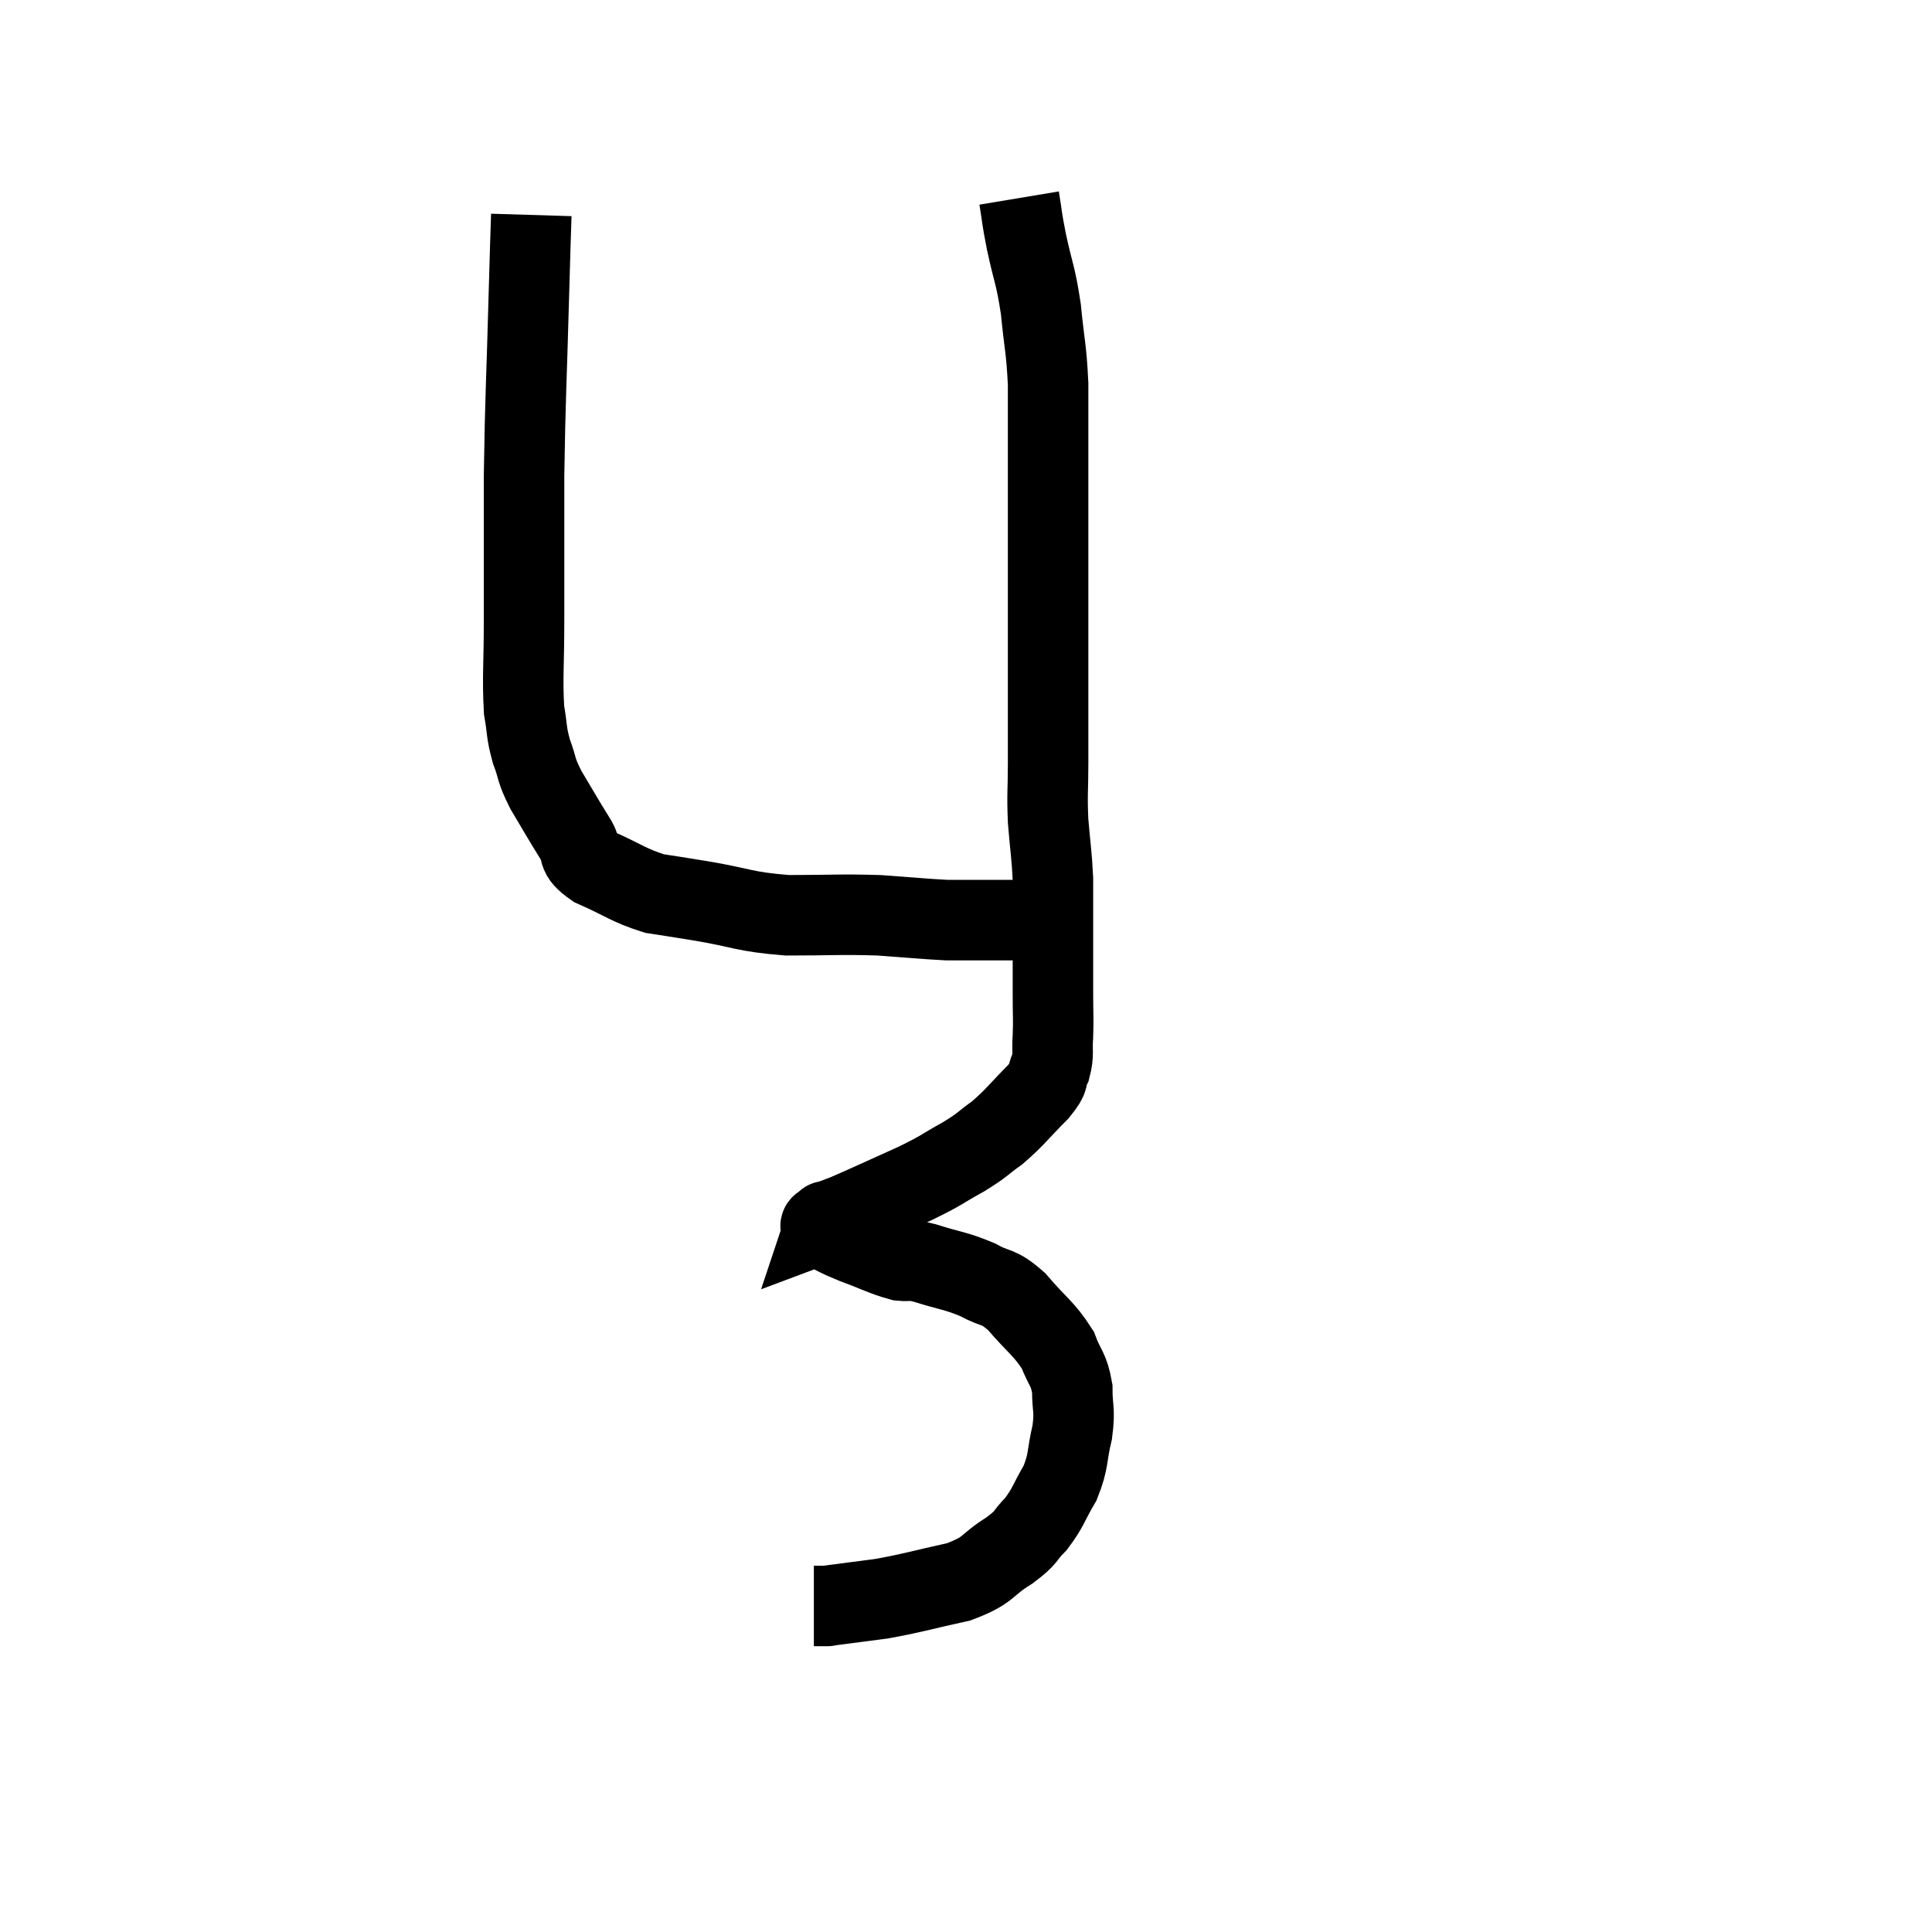 <svg width="48" height="48" viewBox="0 0 48 48" xmlns="http://www.w3.org/2000/svg"><path d="M 13.2 5.34 C 13.17 6.33, 13.185 5.7, 13.14 7.32 C 13.08 9.57, 13.05 9.795, 13.02 11.82 C 13.02 13.62, 13.02 13.965, 13.02 15.42 C 13.02 16.53, 12.975 16.83, 13.02 17.64 C 13.11 18.15, 13.065 18.165, 13.2 18.66 C 13.38 19.14, 13.29 19.08, 13.56 19.62 C 13.92 20.22, 13.98 20.34, 14.28 20.82 C 14.52 21.18, 14.265 21.195, 14.76 21.54 C 15.51 21.87, 15.6 21.99, 16.26 22.2 C 16.83 22.29, 16.575 22.245, 17.4 22.38 C 18.48 22.56, 18.45 22.65, 19.56 22.74 C 20.7 22.74, 20.85 22.71, 21.84 22.74 C 22.68 22.8, 22.95 22.83, 23.52 22.86 C 23.82 22.86, 23.775 22.86, 24.12 22.86 C 24.51 22.86, 24.435 22.86, 24.9 22.86 C 25.44 22.86, 25.635 22.86, 25.98 22.86 C 26.13 22.86, 26.16 22.86, 26.28 22.86 C 26.37 22.86, 26.415 22.86, 26.46 22.86 C 26.46 22.86, 26.46 22.86, 26.46 22.86 L 26.46 22.86" fill="none" stroke="black" stroke-width="2"></path><path d="M 25.32 4.92 C 25.41 5.46, 25.365 5.31, 25.5 6 C 25.68 6.84, 25.725 6.795, 25.86 7.68 C 25.95 8.61, 25.995 8.625, 26.04 9.54 C 26.04 10.44, 26.04 10.41, 26.04 11.34 C 26.04 12.3, 26.04 12.18, 26.04 13.26 C 26.04 14.46, 26.04 14.595, 26.04 15.66 C 26.04 16.59, 26.04 16.695, 26.04 17.52 C 26.04 18.24, 26.04 18.24, 26.04 18.96 C 26.04 19.68, 26.01 19.68, 26.04 20.4 C 26.1 21.12, 26.13 21.225, 26.16 21.84 C 26.16 22.35, 26.16 22.41, 26.16 22.86 C 26.16 23.25, 26.16 23.175, 26.16 23.64 C 26.16 24.18, 26.16 24.195, 26.16 24.72 C 26.16 25.23, 26.175 25.29, 26.16 25.74 C 26.13 26.13, 26.19 26.175, 26.1 26.52 C 25.95 26.82, 26.13 26.715, 25.8 27.12 C 25.29 27.63, 25.245 27.735, 24.78 28.14 C 24.36 28.44, 24.45 28.425, 23.94 28.74 C 23.34 29.07, 23.475 29.04, 22.74 29.4 C 21.87 29.79, 21.555 29.94, 21 30.18 C 20.76 30.27, 20.64 30.315, 20.52 30.36 C 20.52 30.36, 20.535 30.315, 20.52 30.36 C 20.49 30.45, 20.28 30.405, 20.46 30.54 C 20.85 30.72, 20.76 30.705, 21.24 30.9 C 21.81 31.11, 21.945 31.2, 22.38 31.32 C 22.68 31.35, 22.5 31.26, 22.98 31.38 C 23.64 31.59, 23.73 31.56, 24.3 31.8 C 24.78 32.07, 24.765 31.905, 25.26 32.34 C 25.77 32.94, 25.935 33, 26.28 33.54 C 26.46 34.02, 26.55 33.99, 26.64 34.5 C 26.64 35.04, 26.715 34.995, 26.64 35.58 C 26.49 36.21, 26.565 36.27, 26.34 36.84 C 26.04 37.35, 26.055 37.44, 25.74 37.86 C 25.41 38.19, 25.56 38.16, 25.08 38.52 C 24.45 38.91, 24.615 39, 23.82 39.3 C 22.86 39.51, 22.725 39.57, 21.9 39.72 C 21.21 39.81, 20.865 39.855, 20.52 39.9 C 20.52 39.9, 20.595 39.9, 20.52 39.9 C 20.37 39.9, 20.295 39.9, 20.22 39.9 C 20.22 39.9, 20.22 39.9, 20.22 39.9 L 20.22 39.9" fill="none" stroke="black" stroke-width="2"></path></svg>